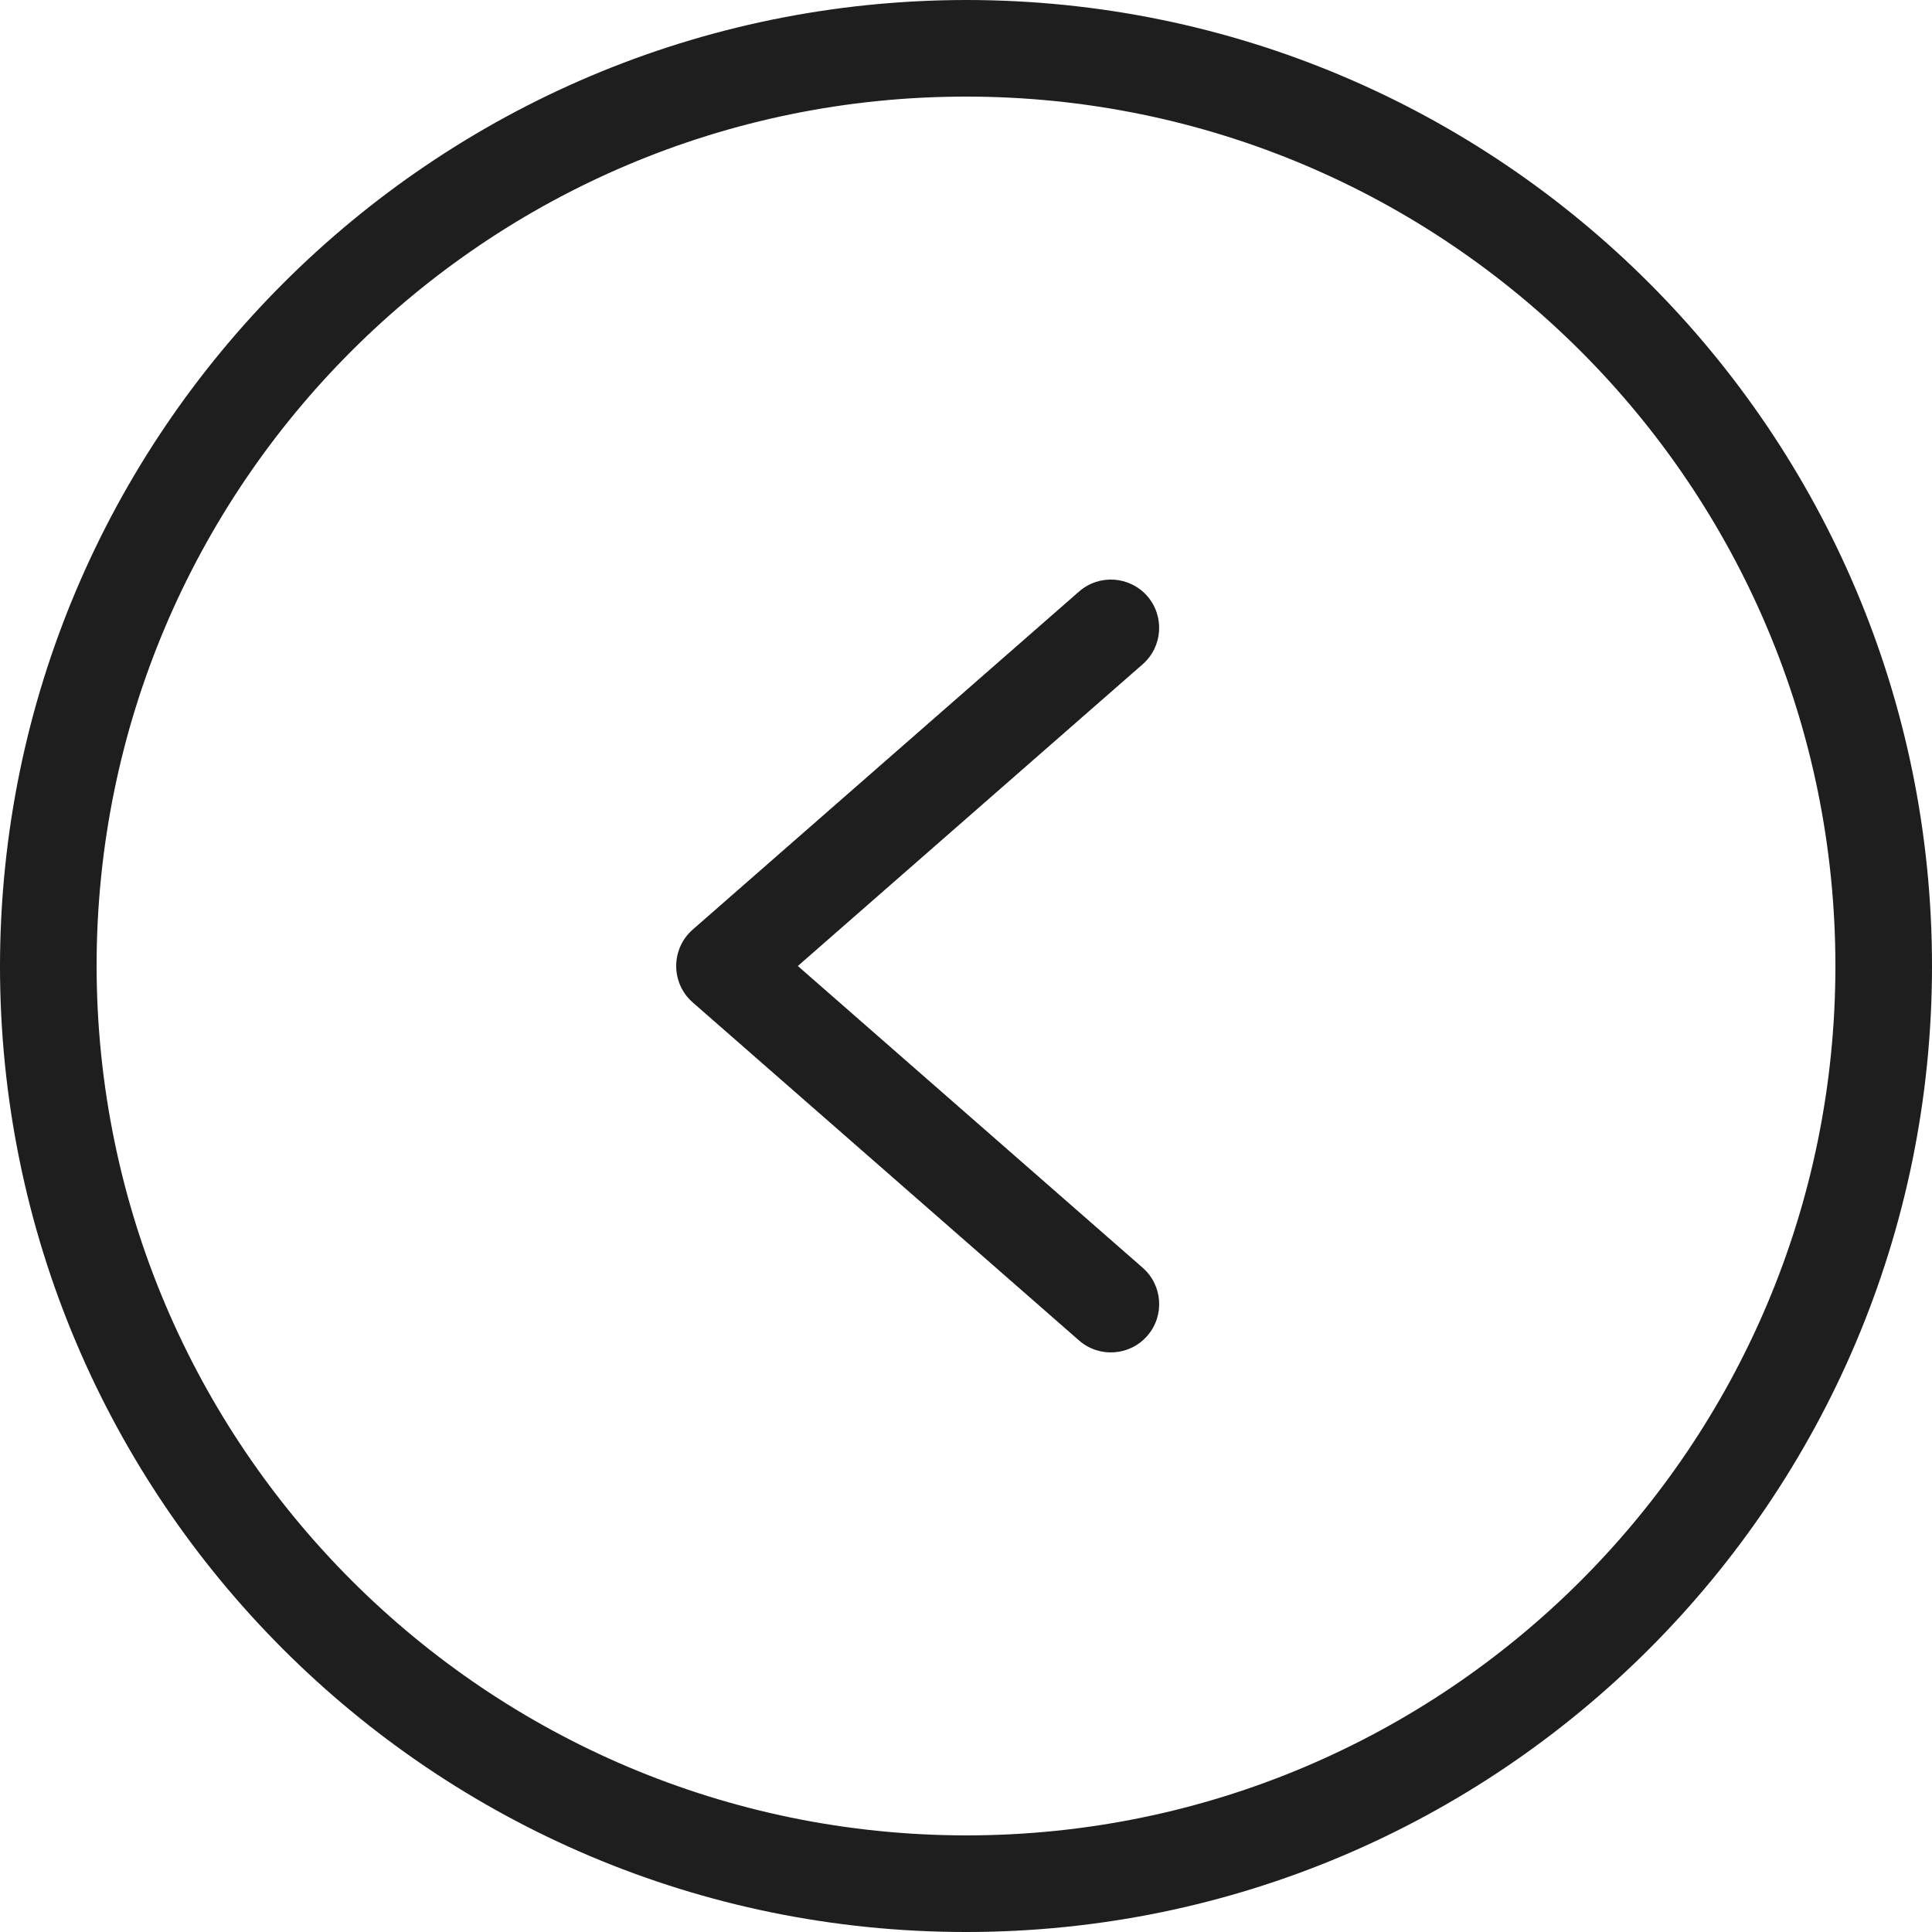 <svg width="23" height="23" viewBox="0 0 23 23" fill="none" xmlns="http://www.w3.org/2000/svg">
<g clip-path="url(#clip0_605_2021)">
<path d="M11.5 0C17.851 0 23 5.149 23 11.5C23 17.851 17.851 23 11.5 23C5.149 23 -7.05719e-05 17.851 -7.05719e-05 11.5C0.007 5.152 5.152 0.007 11.5 0ZM11.5 21.85C17.216 21.85 21.85 17.216 21.85 11.5C21.85 5.784 17.216 1.15 11.5 1.15C5.784 1.15 1.15 5.784 1.15 11.5C1.157 17.213 5.787 21.843 11.5 21.85Z" fill="#1E1E1E"/>
<path d="M12.846 7.042C13.085 6.833 13.448 6.857 13.658 7.096C13.866 7.336 13.842 7.699 13.603 7.908L9.498 11.5L13.603 15.092C13.842 15.301 13.867 15.664 13.658 15.903C13.449 16.143 13.085 16.167 12.846 15.958L8.246 11.933C8.121 11.824 8.05 11.666 8.05 11.5C8.05 11.334 8.121 11.176 8.246 11.067L12.846 7.042Z" fill="#1E1E1E"/>
</g>
<defs>
<clipPath id="clip0_605_2021">
<rect width="23" height="23" fill="white" transform="matrix(-1 0 0 1 23 0)"/>
</clipPath>
</defs>
</svg>
